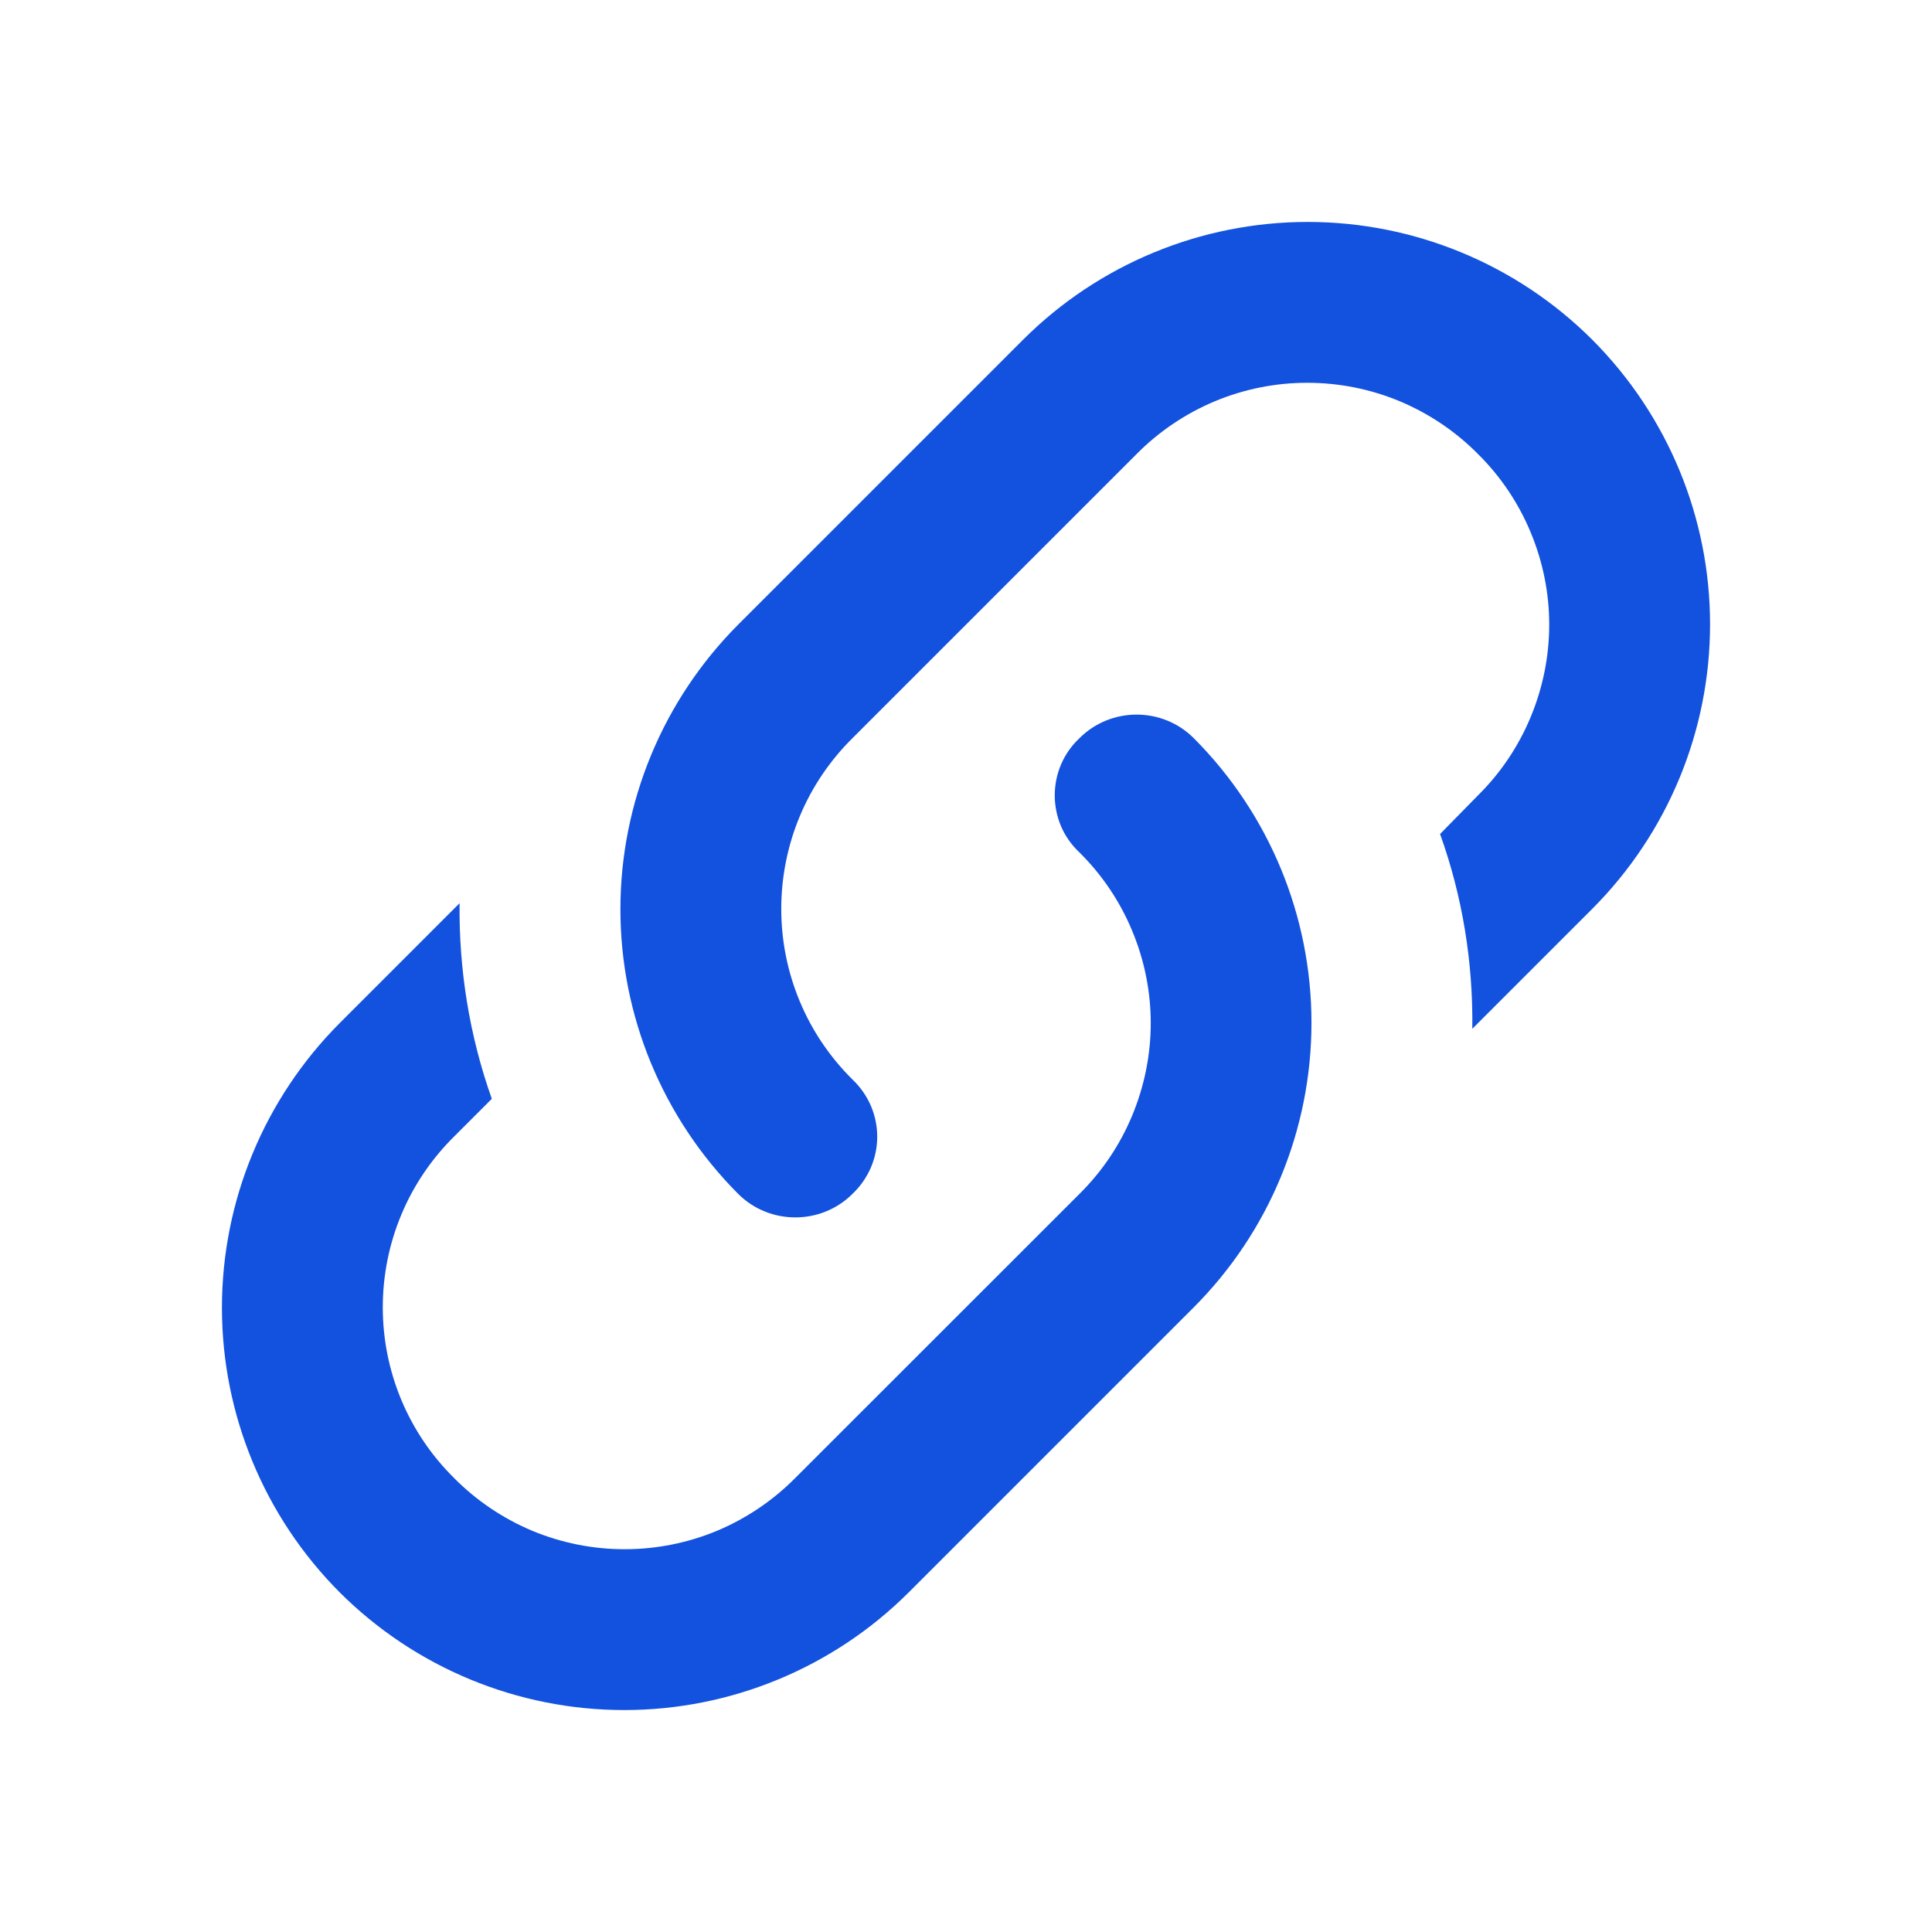 <svg width="16" height="16" viewBox="0 0 16 16" fill="none" xmlns="http://www.w3.org/2000/svg">
<path d="M7.06 8.94C7.333 9.2 7.333 9.627 7.06 9.887C6.8 10.147 6.373 10.147 6.113 9.887C5.489 9.261 5.138 8.414 5.138 7.53C5.138 6.646 5.489 5.799 6.113 5.173L8.473 2.813C9.098 2.189 9.946 1.838 10.83 1.838C11.713 1.838 12.561 2.189 13.186 2.813C13.811 3.439 14.162 4.286 14.162 5.17C14.162 6.054 13.811 6.901 13.186 7.527L12.193 8.52C12.2 7.973 12.113 7.427 11.926 6.907L12.24 6.587C12.427 6.402 12.575 6.182 12.676 5.939C12.777 5.696 12.83 5.436 12.83 5.173C12.83 4.91 12.777 4.65 12.676 4.408C12.575 4.165 12.427 3.945 12.24 3.76C12.055 3.573 11.835 3.425 11.592 3.323C11.35 3.222 11.089 3.17 10.826 3.17C10.563 3.17 10.303 3.222 10.061 3.323C9.818 3.425 9.598 3.573 9.413 3.76L7.06 6.113C6.873 6.298 6.724 6.518 6.623 6.761C6.522 7.003 6.47 7.264 6.47 7.527C6.47 7.79 6.522 8.05 6.623 8.292C6.724 8.535 6.873 8.755 7.06 8.94ZM8.94 6.113C9.2 5.853 9.626 5.853 9.886 6.113C10.511 6.739 10.861 7.586 10.861 8.47C10.861 9.354 10.511 10.201 9.886 10.827L7.526 13.187C6.901 13.811 6.053 14.162 5.17 14.162C4.286 14.162 3.438 13.811 2.813 13.187C2.189 12.561 1.838 11.714 1.838 10.83C1.838 9.946 2.189 9.099 2.813 8.473L3.806 7.48C3.8 8.027 3.886 8.573 4.073 9.1L3.76 9.413C3.573 9.598 3.424 9.818 3.323 10.061C3.222 10.303 3.17 10.564 3.17 10.827C3.17 11.089 3.222 11.35 3.323 11.592C3.424 11.835 3.573 12.055 3.76 12.24C3.945 12.427 4.165 12.575 4.407 12.677C4.65 12.778 4.91 12.83 5.173 12.83C5.436 12.83 5.696 12.778 5.939 12.677C6.181 12.575 6.401 12.427 6.586 12.24L8.94 9.887C9.127 9.702 9.275 9.482 9.376 9.239C9.477 8.996 9.53 8.736 9.53 8.473C9.53 8.21 9.477 7.95 9.376 7.708C9.275 7.465 9.127 7.245 8.94 7.06C8.875 6.999 8.823 6.926 8.788 6.845C8.753 6.763 8.735 6.675 8.735 6.587C8.735 6.498 8.753 6.41 8.788 6.329C8.823 6.247 8.875 6.174 8.94 6.113Z" fill="#1252DE"/>
</svg>
